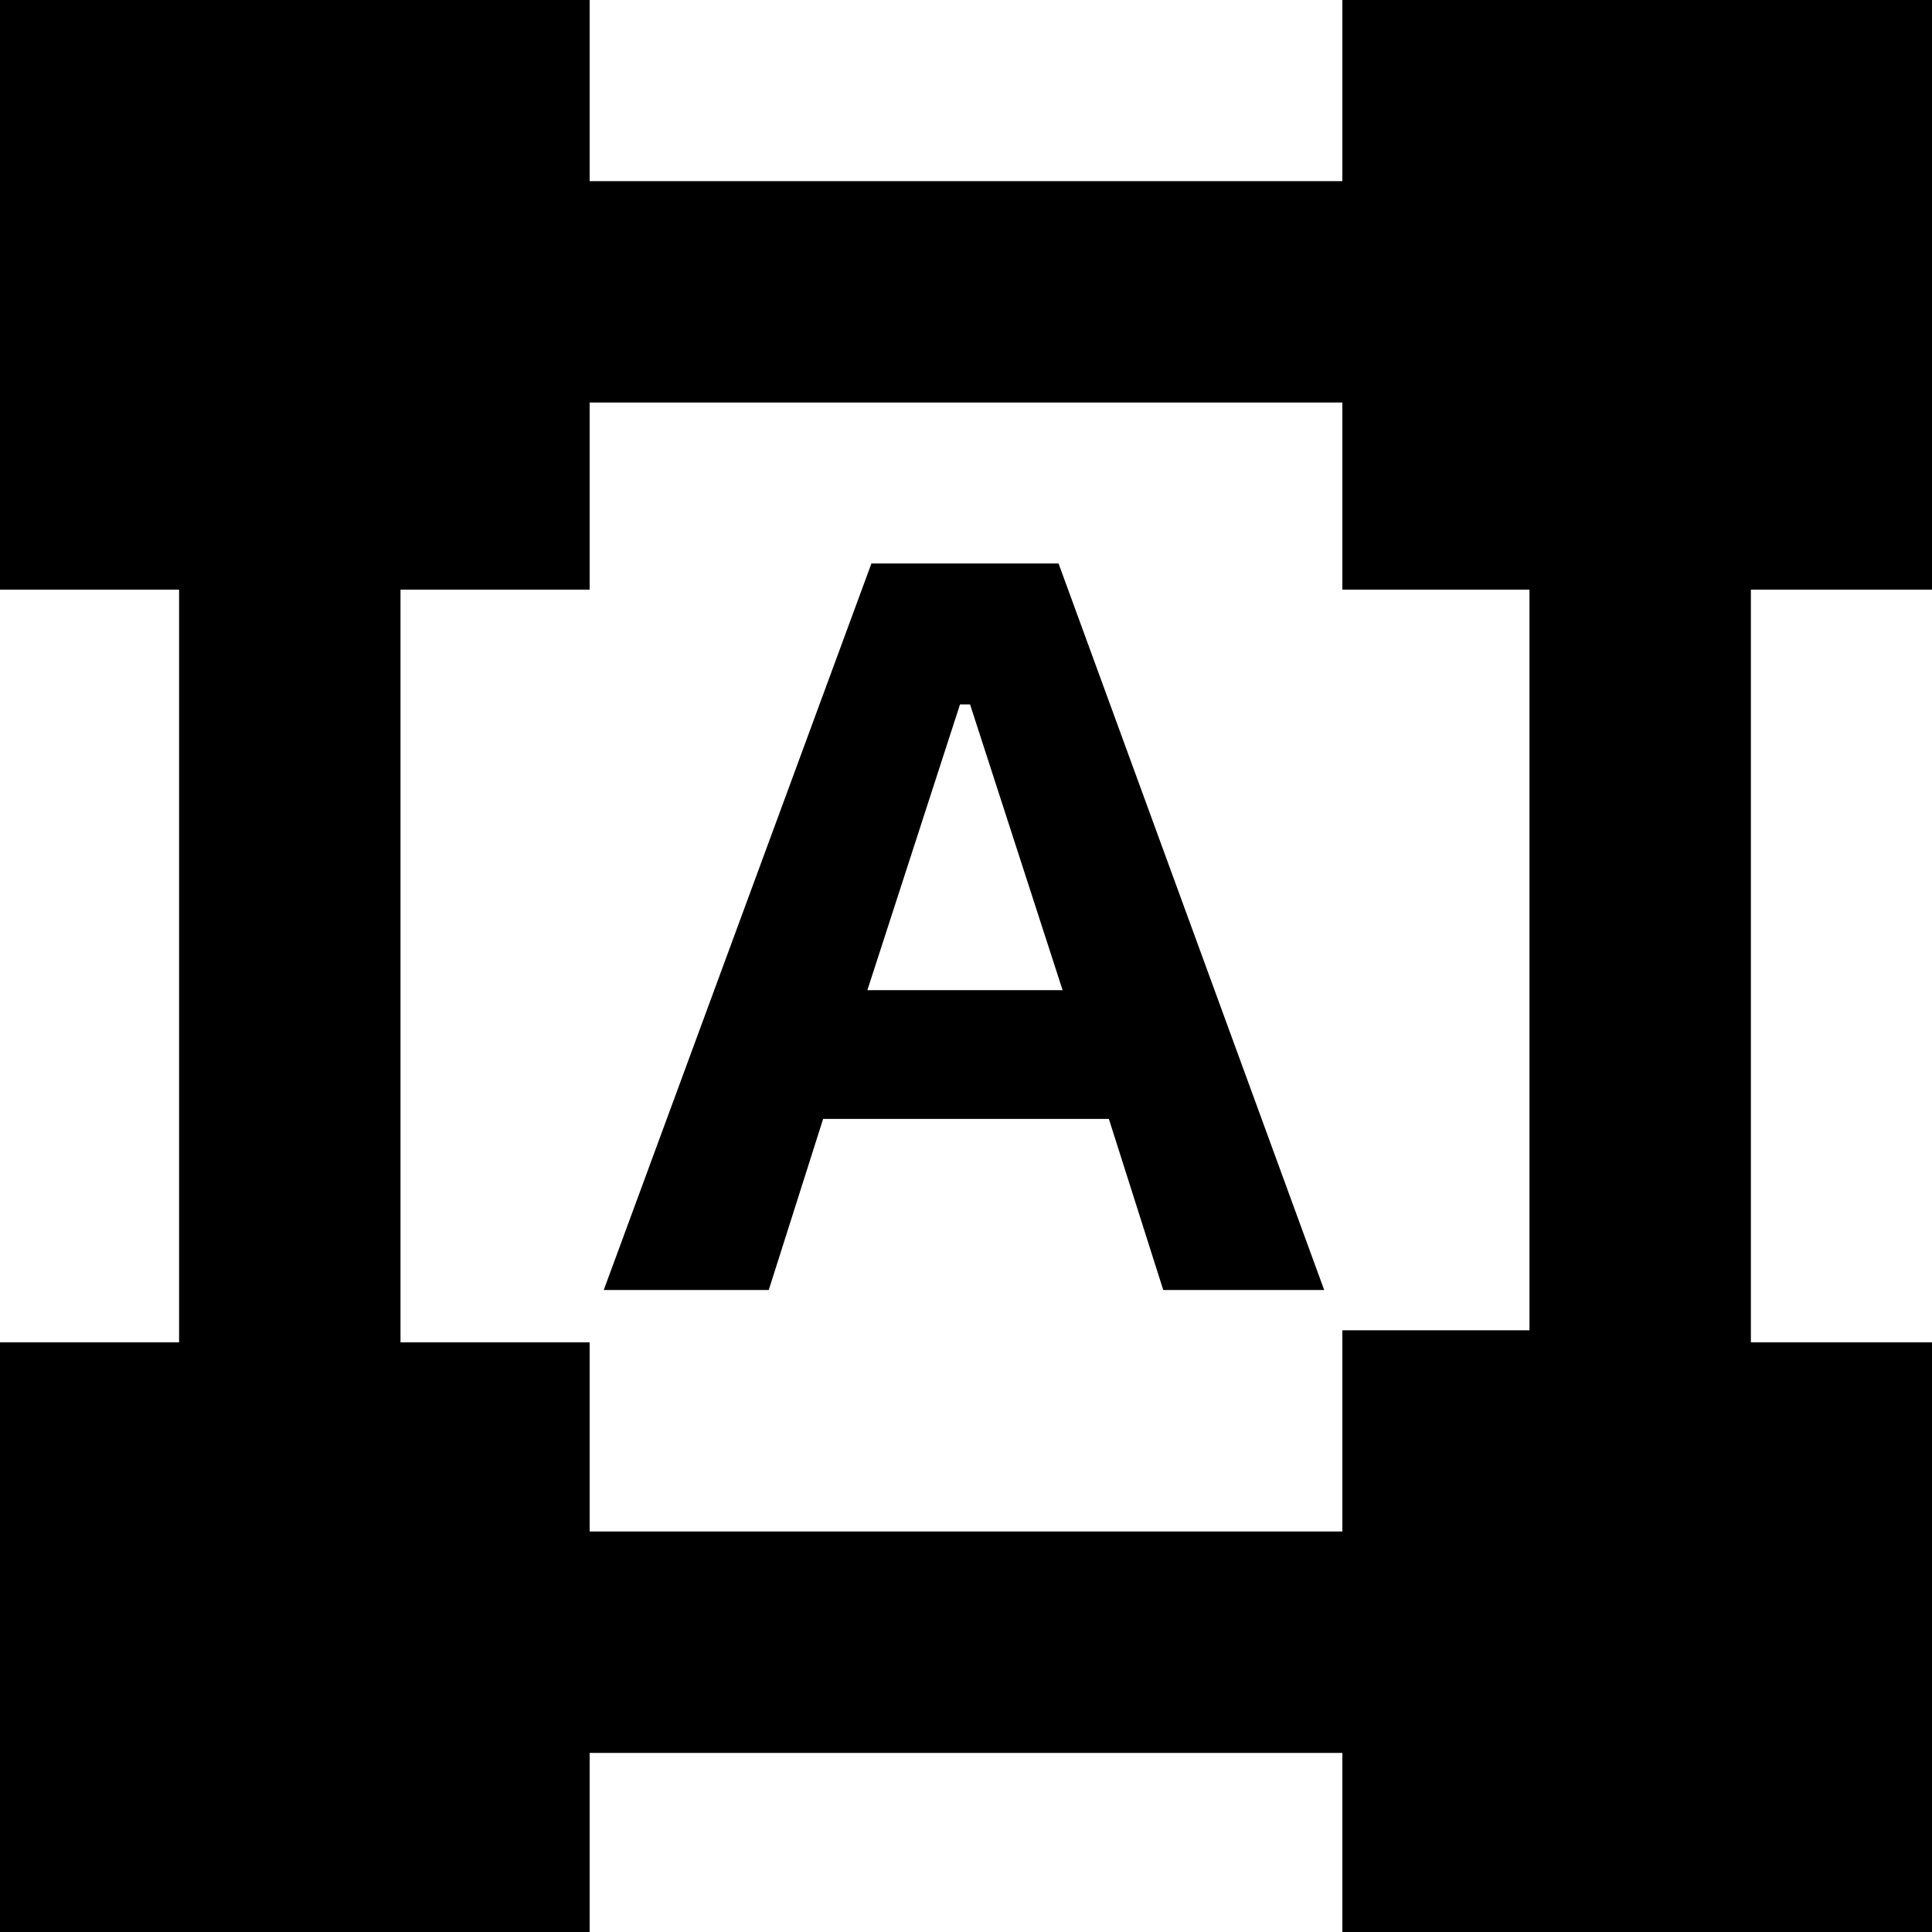 <svg xmlns="http://www.w3.org/2000/svg" height="20" width="20"><path d="M-.042 20.042v-6.146h1.896V6.104H-.042V-.042h6.146v1.917h7.792V-.042h6.146v6.146h-1.917v7.792h1.917v6.146h-6.146v-1.896H6.104v1.896Zm6.146-4.188h7.792v-2.083h1.937V6.104h-1.937V4.167H6.104v1.937H4.146v7.792h1.958Zm.146-2.5 2.771-7.521h1.937l2.75 7.521h-1.666l-.563-1.771H8.521l-.563 1.771Zm2.729-3.104H11l-.958-2.958h-.104Z"/></svg>